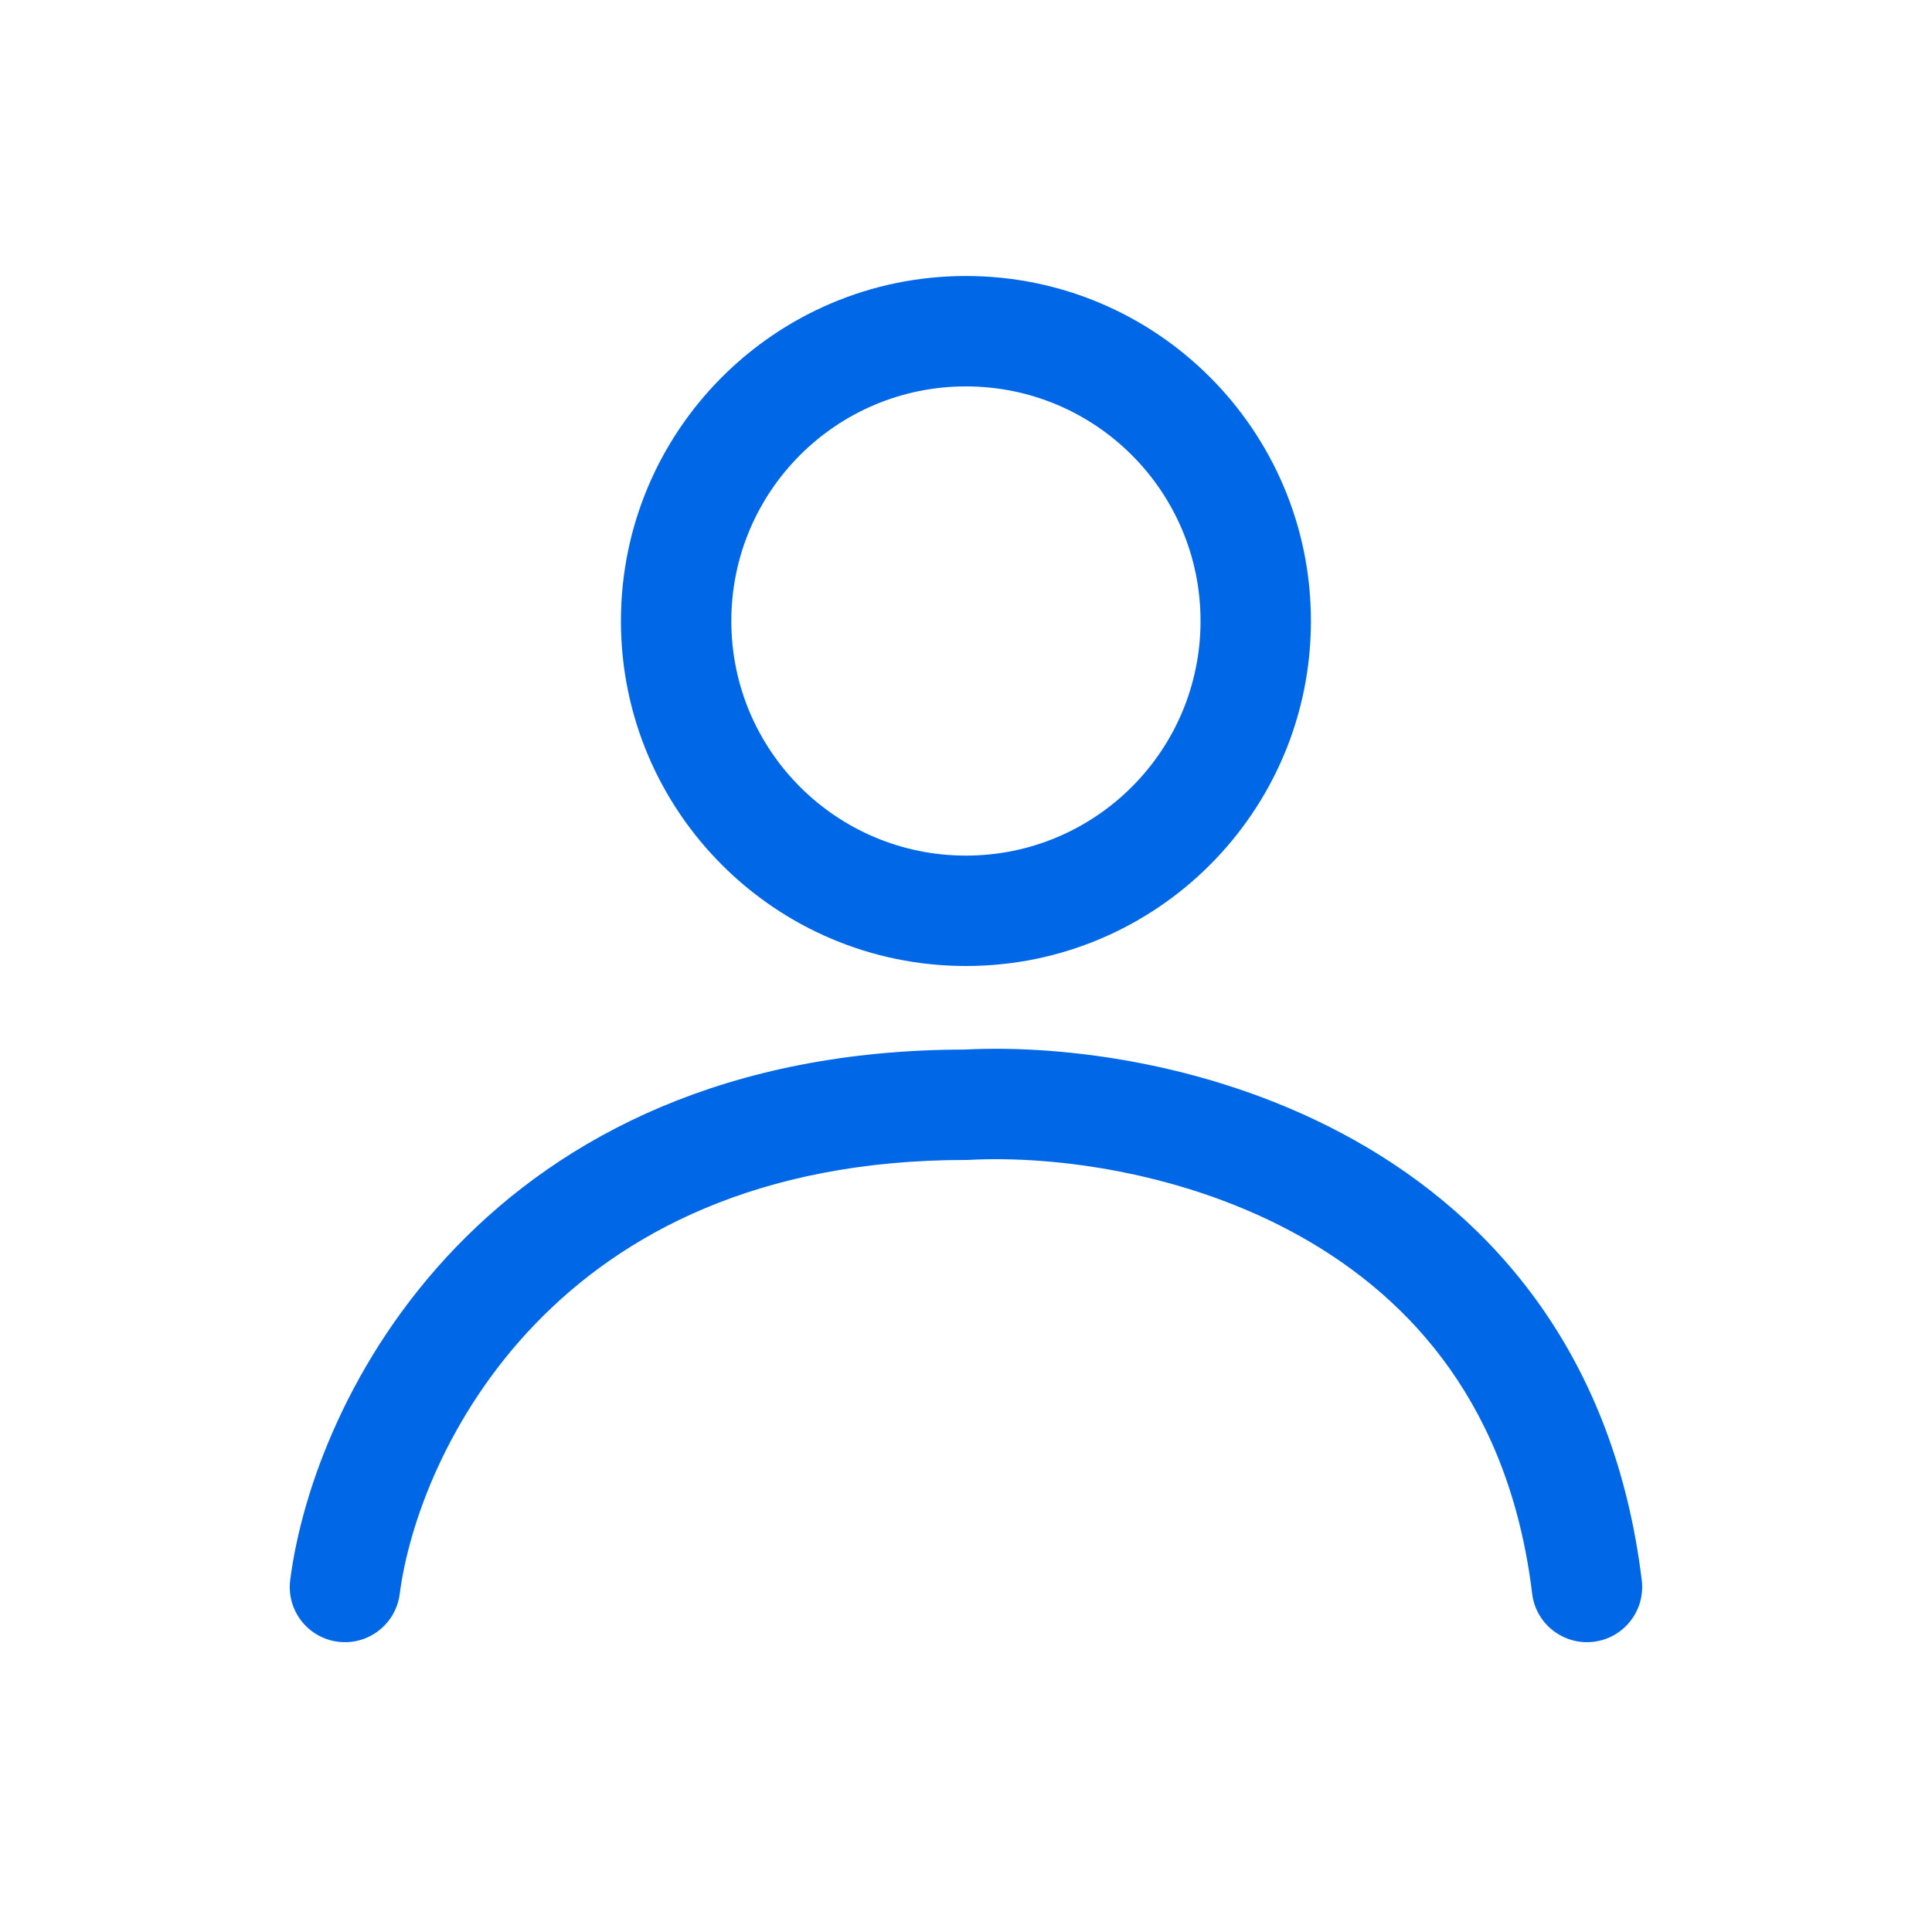 <svg width="28" height="28" viewBox="0 0 28 28" fill="none" xmlns="http://www.w3.org/2000/svg">
<path fill-rule="evenodd" clip-rule="evenodd" d="M17.399 9C17.399 10.878 15.877 12.4 13.999 12.4C12.121 12.4 10.599 10.878 10.599 9C10.599 7.122 12.121 5.6 13.999 5.6C15.877 5.6 17.399 7.122 17.399 9ZM18.999 9C18.999 11.761 16.761 14 13.999 14C11.238 14 8.999 11.761 8.999 9C8.999 6.239 11.238 4 13.999 4C16.761 4 18.999 6.239 18.999 9ZM14.042 16.81C15.276 16.744 17.188 16.988 18.85 17.921C20.476 18.834 21.879 20.407 22.205 23.096C22.258 23.535 22.657 23.847 23.096 23.794C23.534 23.741 23.847 23.342 23.794 22.904C23.399 19.652 21.652 17.659 19.633 16.526C17.661 15.419 15.445 15.136 13.978 15.211C10.536 15.216 8.159 16.465 6.606 18.077C5.072 19.67 4.375 21.581 4.206 22.898C4.149 23.336 4.459 23.737 4.897 23.793C5.335 23.85 5.736 23.54 5.793 23.102C5.923 22.089 6.487 20.506 7.758 19.187C9.007 17.891 10.973 16.811 13.999 16.811H14.021L14.042 16.81Z" fill="#0068E6"/>
</svg>
